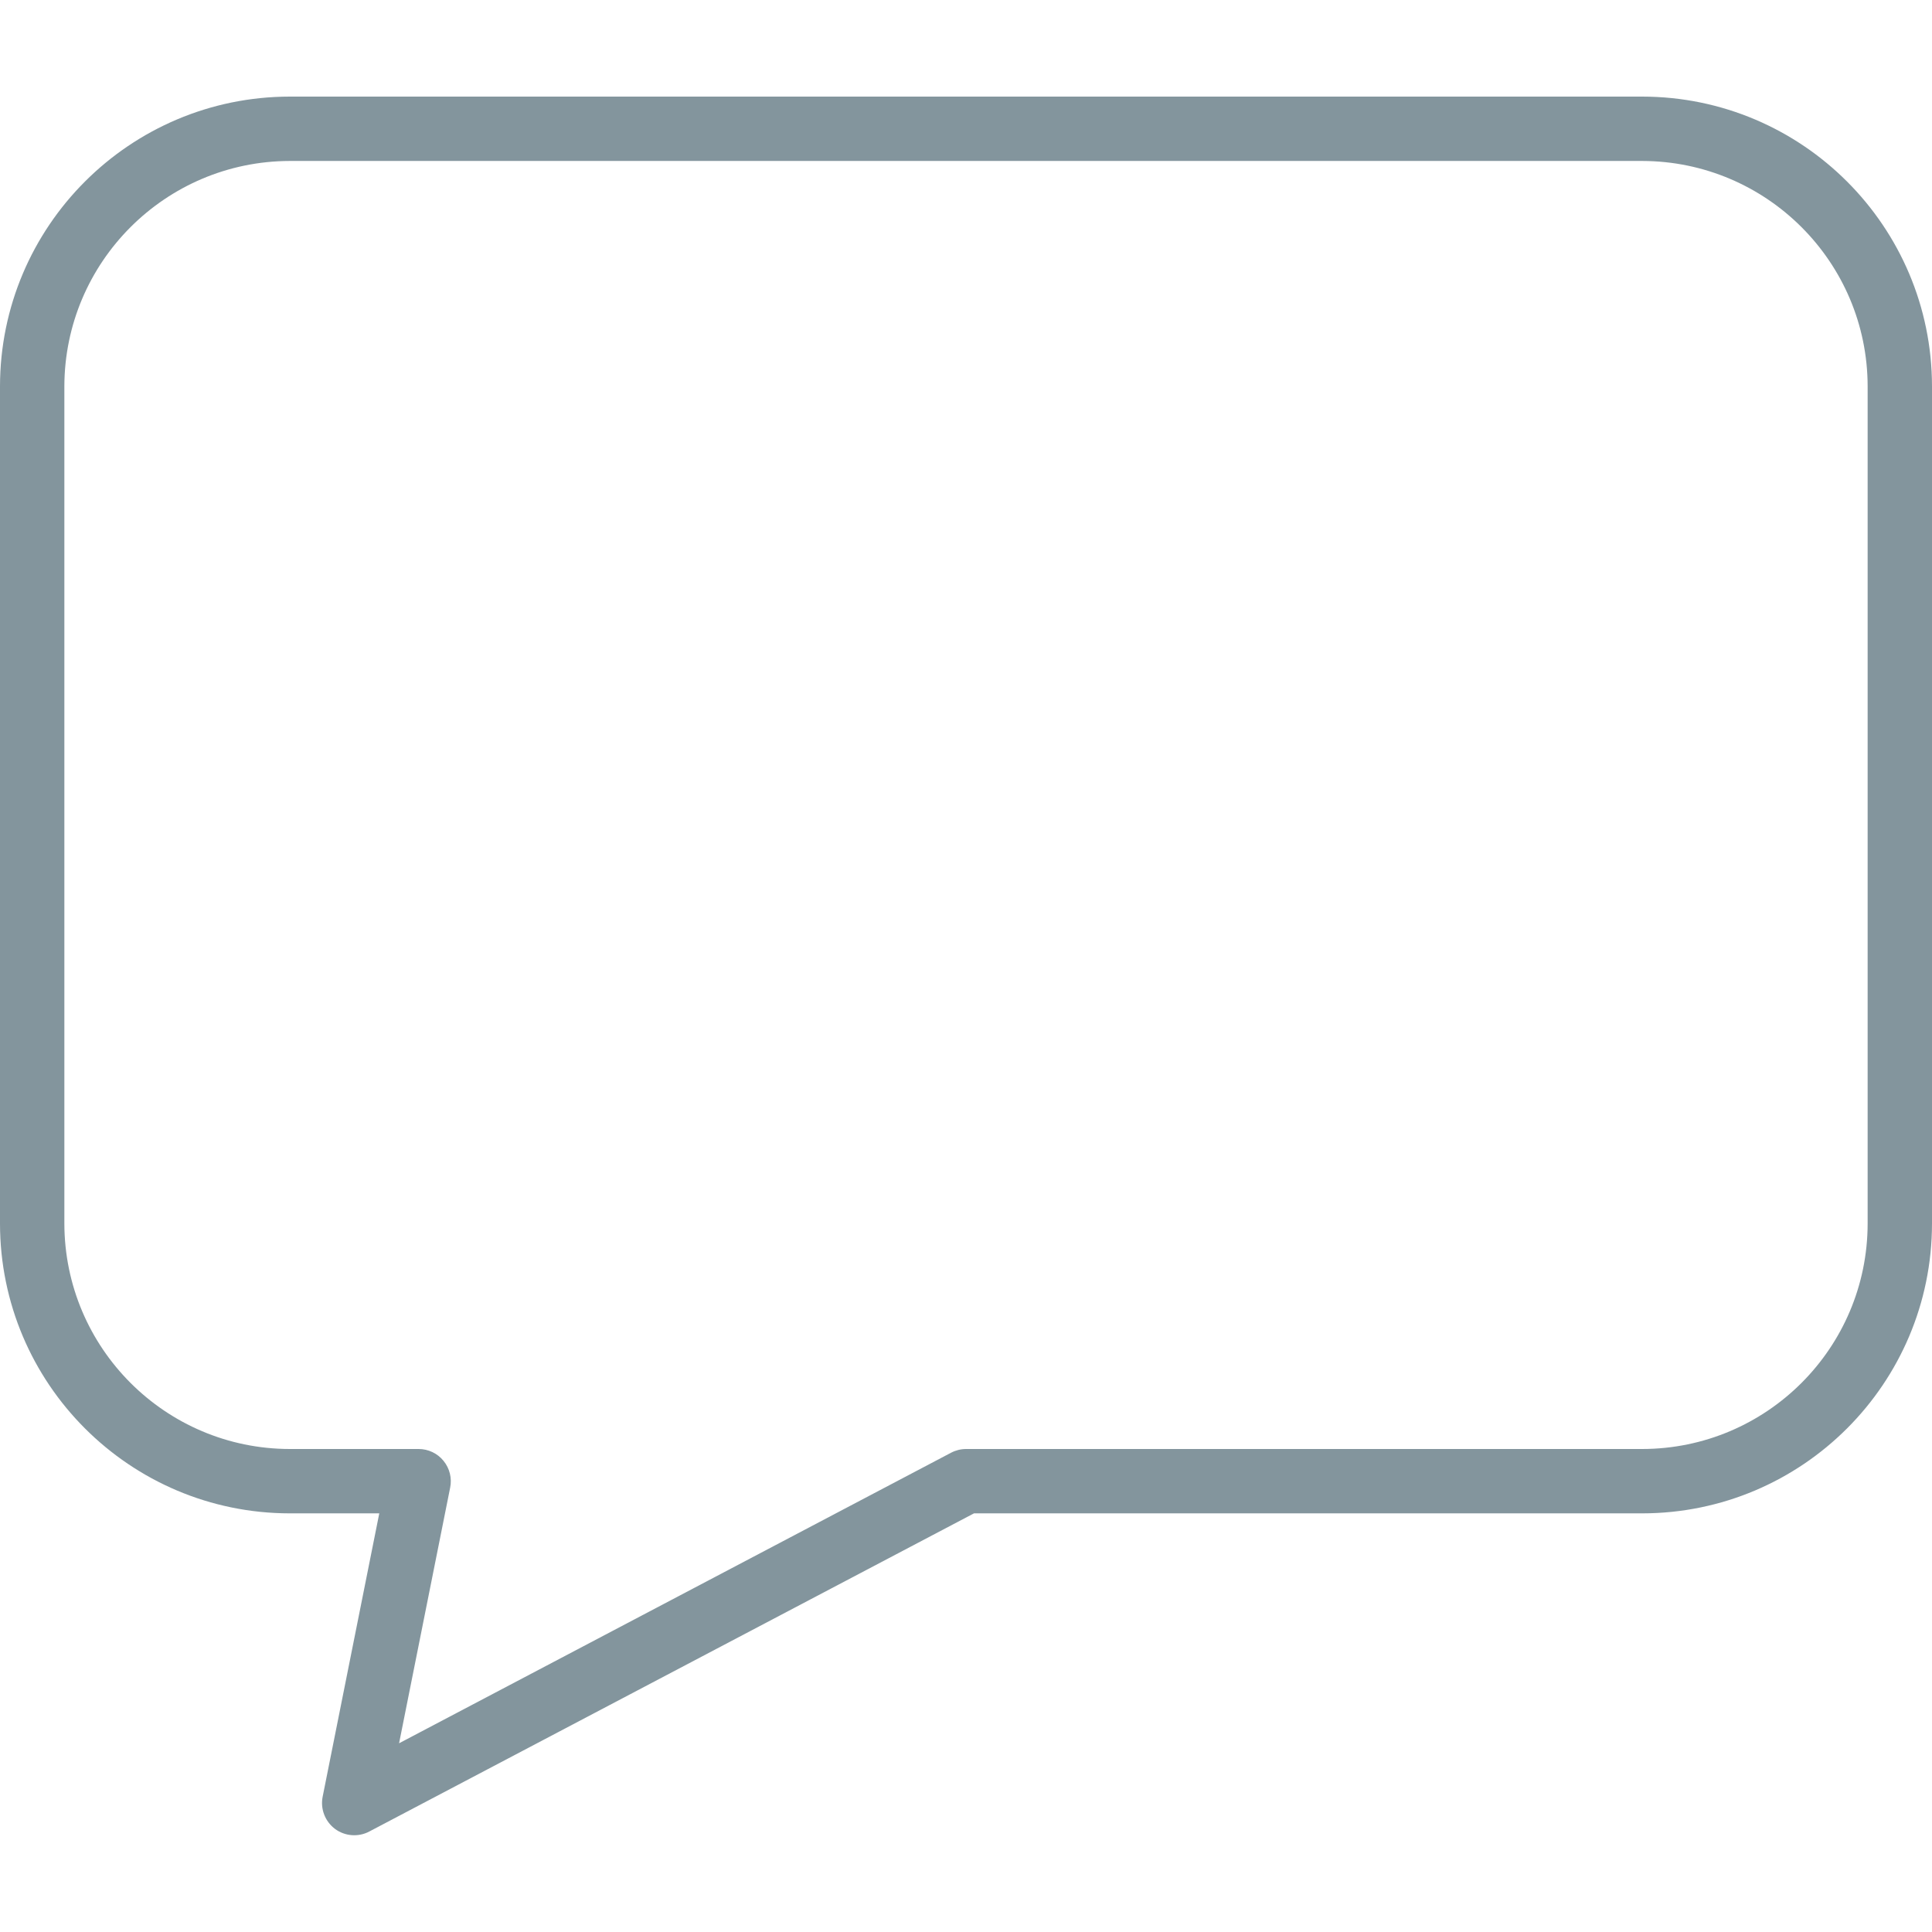 <svg width="16" height="16" viewBox="0 0 16 16" fill="none" xmlns="http://www.w3.org/2000/svg">
<path d="M13.6 0.8H2.4C1.075 0.801 0.001 1.875 0 3.2V10.133C0.001 11.458 1.075 12.532 2.4 12.533H3.141L2.672 14.88C2.652 14.981 2.692 15.084 2.774 15.146C2.856 15.207 2.967 15.216 3.058 15.168L8.066 12.533H13.6C14.925 12.532 15.999 11.458 16 10.133V3.2C15.999 1.875 14.925 0.801 13.6 0.8ZM15.467 10.133C15.466 11.164 14.63 11.999 13.6 12H8C7.957 12 7.914 12.011 7.876 12.031L3.305 14.437L3.728 12.32C3.744 12.242 3.724 12.16 3.673 12.098C3.623 12.036 3.547 12 3.467 12H2.4C1.37 11.999 0.535 11.164 0.533 10.133V3.2C0.535 2.17 1.37 1.335 2.4 1.333H13.6C14.63 1.335 15.466 2.17 15.467 3.2V10.133Z" fill="#83959D"/>
</svg>
